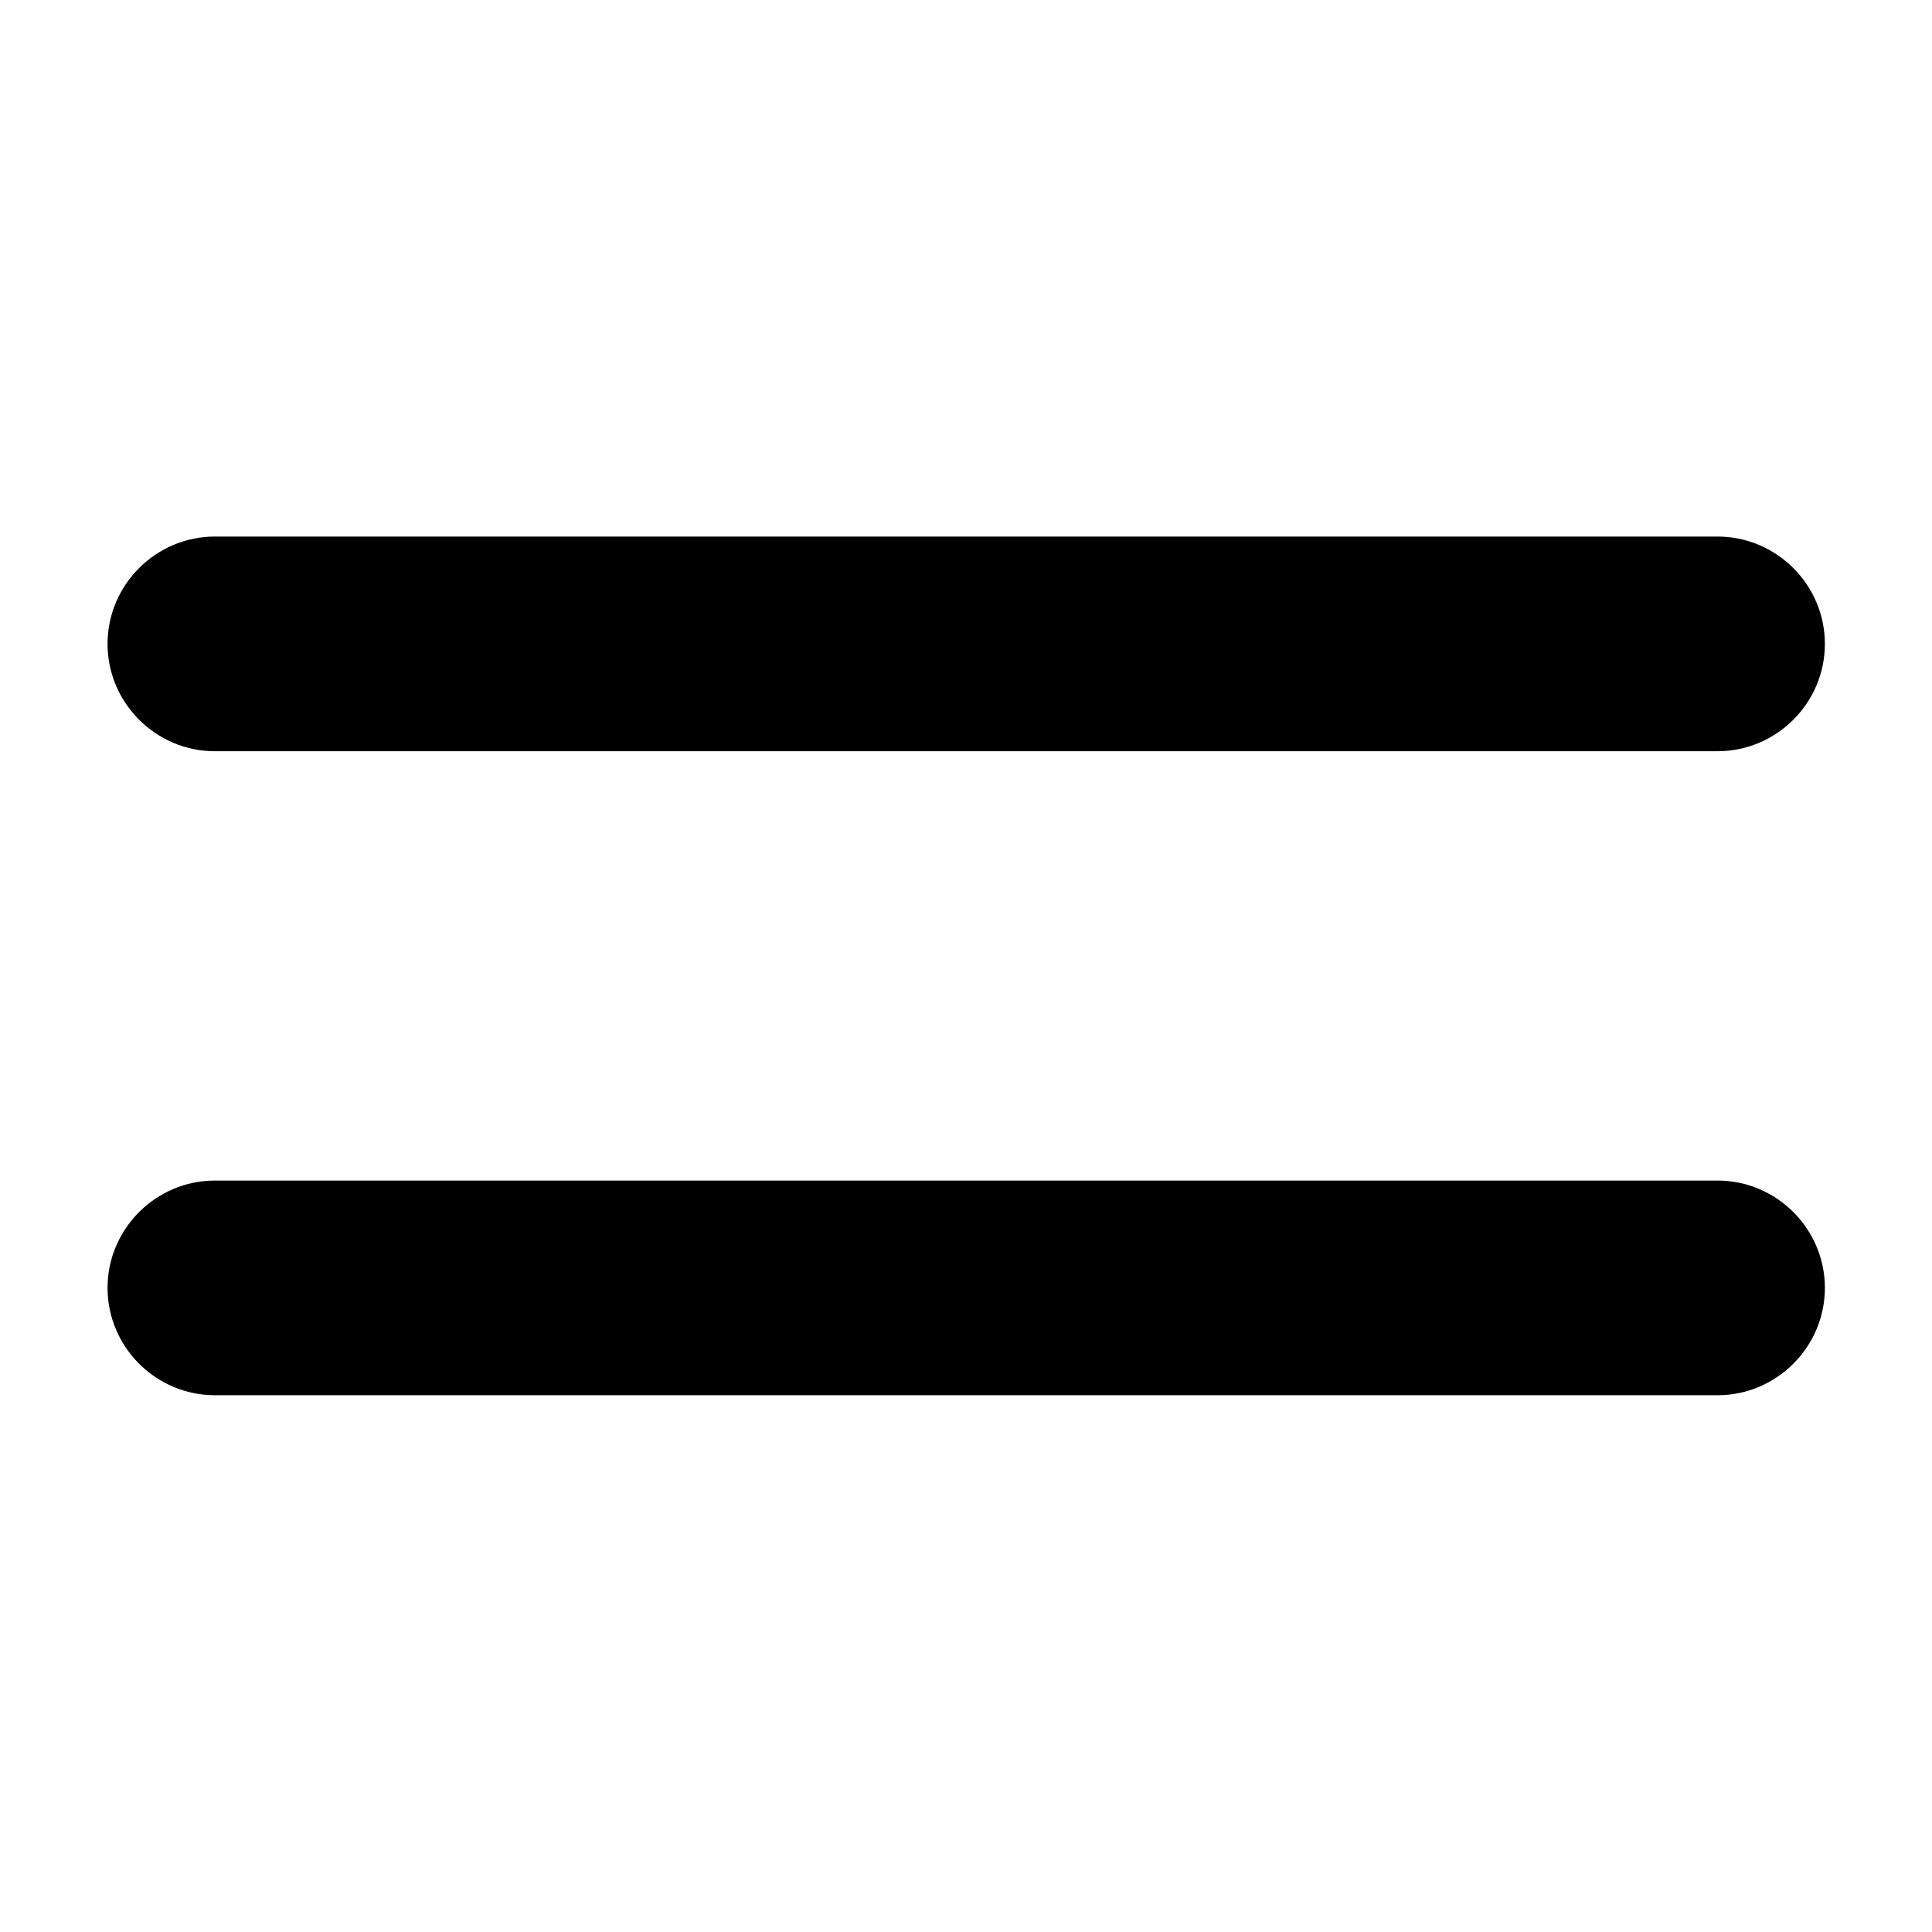 <svg xmlns="http://www.w3.org/2000/svg" width="18" height="18" viewBox="0 0 18 18"><path d="M2.002 10.999h14c.55 0 1 .45 1 1s-.45 1-1 1h-14c-.55 0-1-.45-1-1s.45-1 1-1zM2.002 4.999h14c.55 0 1 .45 1 1s-.45 1-1 1h-14c-.55 0-1-.45-1-1s.45-1 1-1z"/></svg>